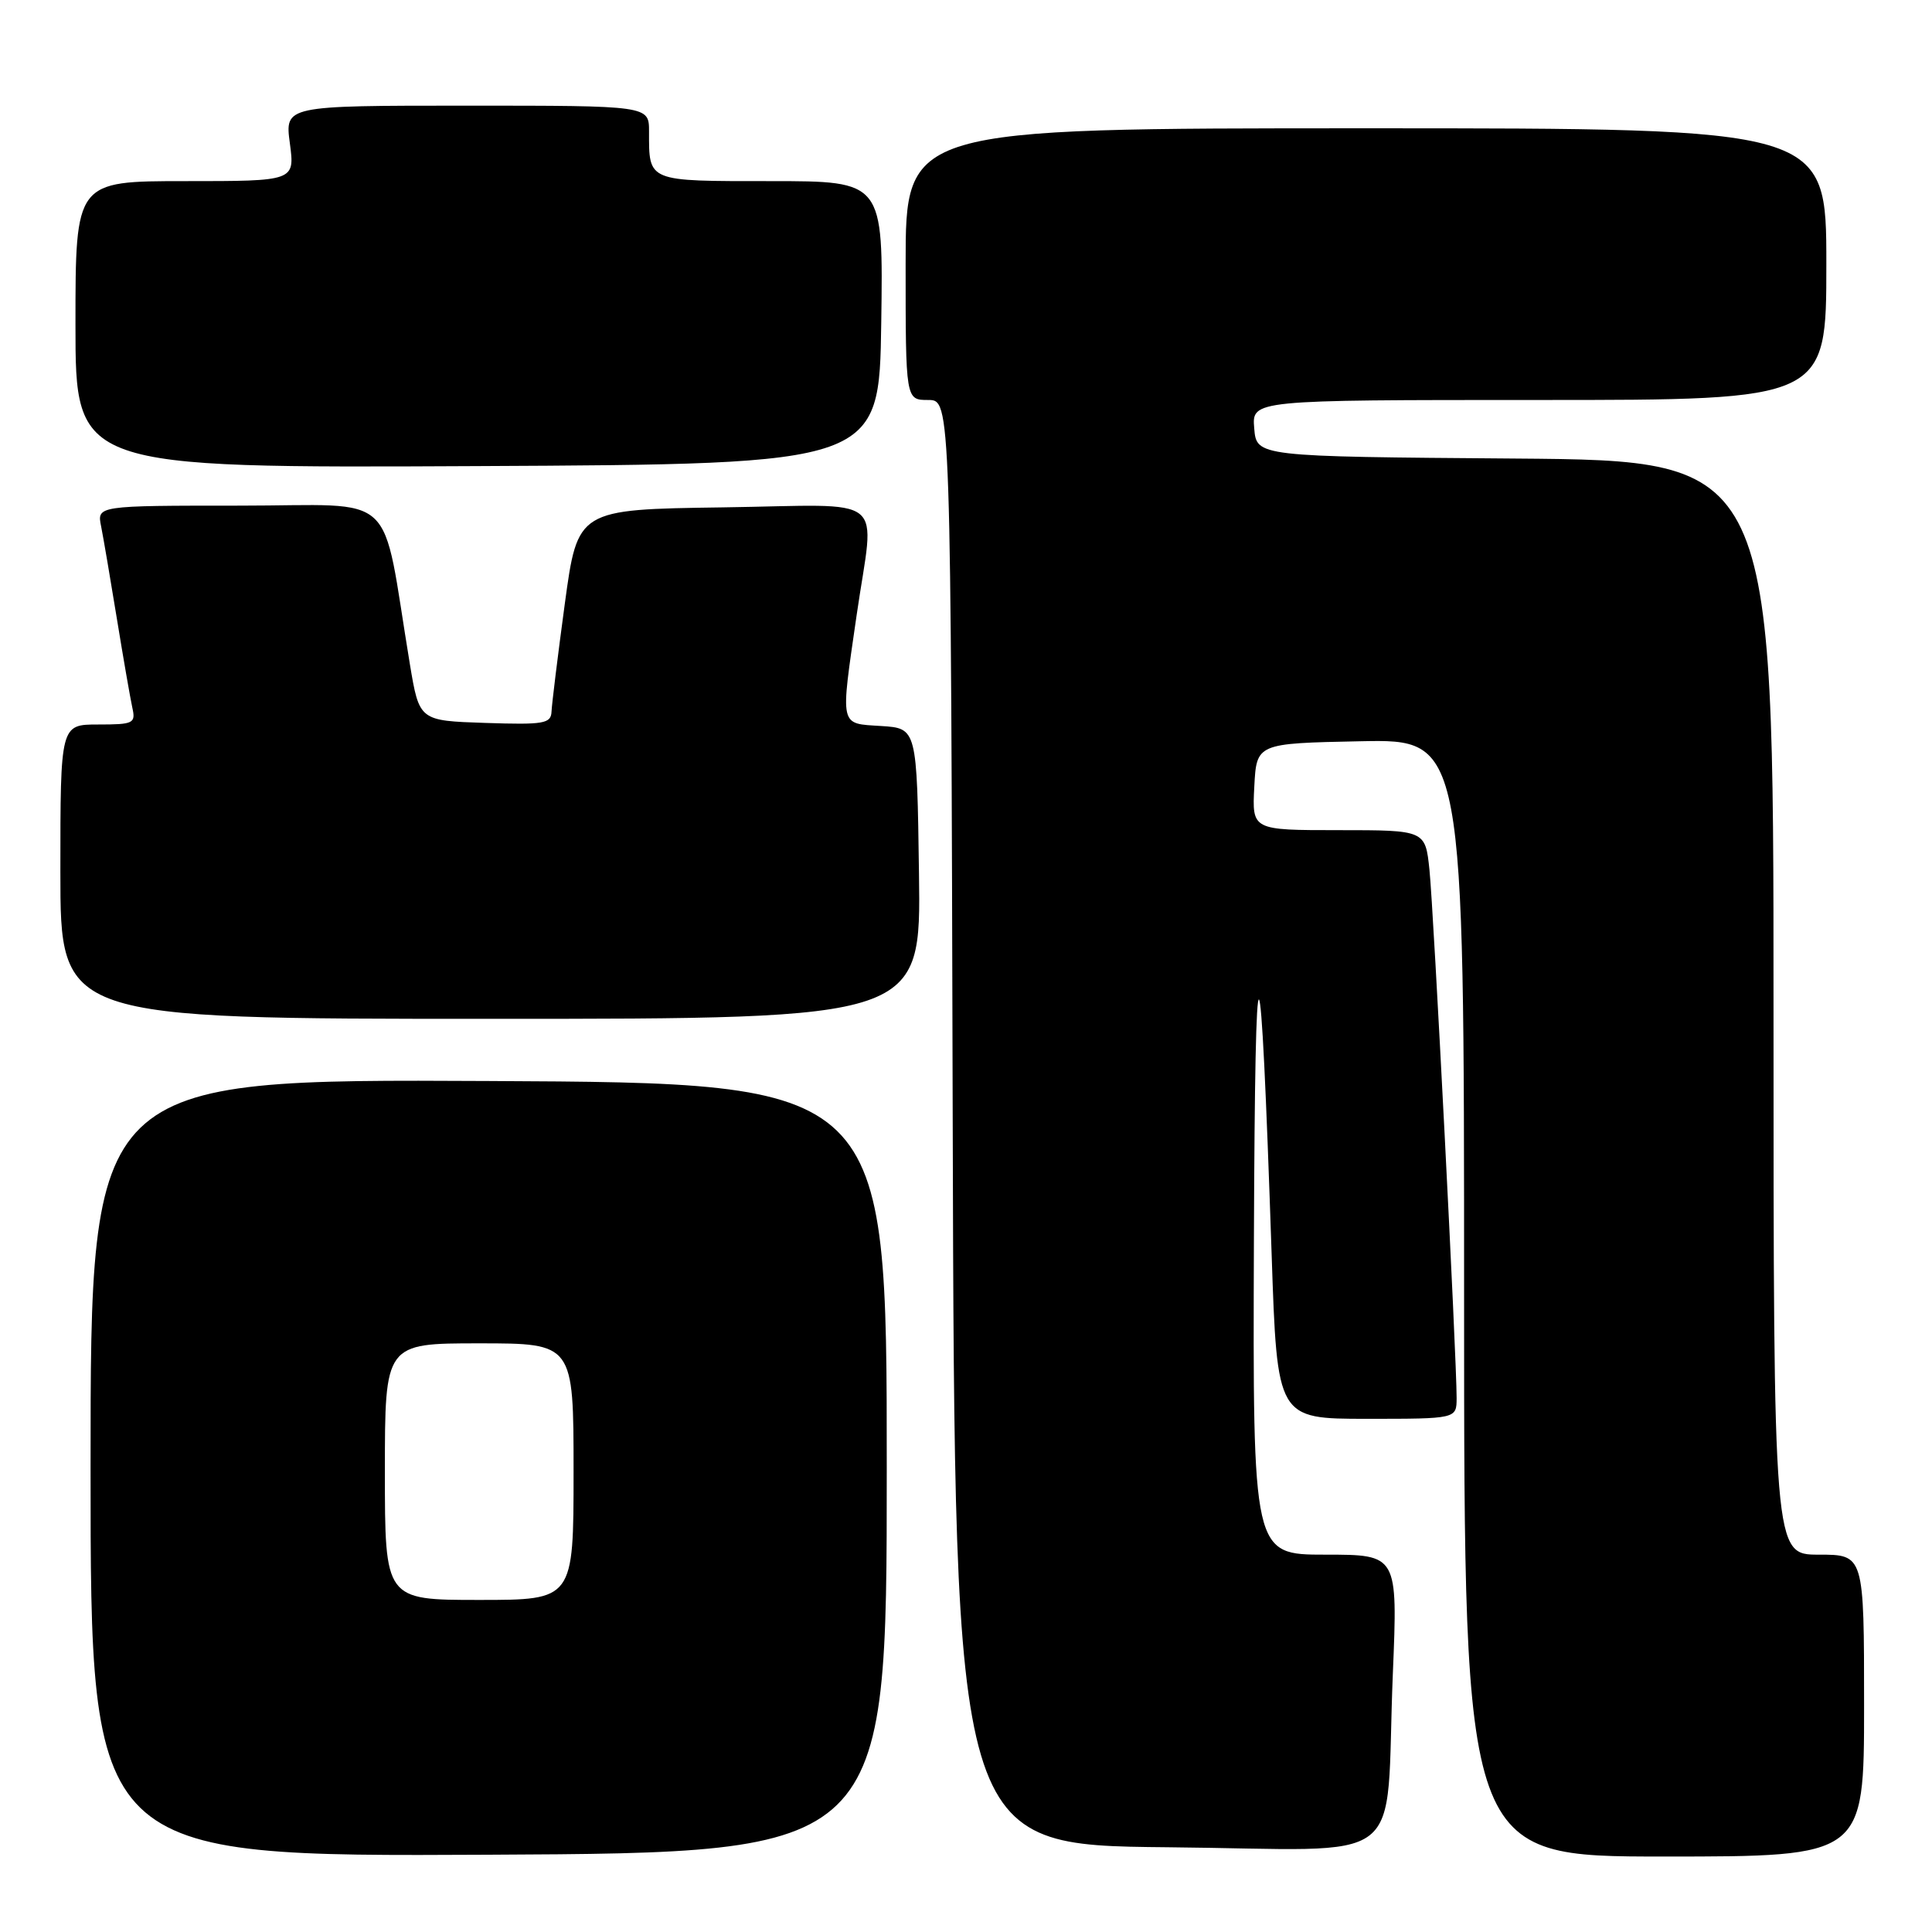 <?xml version="1.0" encoding="UTF-8" standalone="no"?>
<!DOCTYPE svg PUBLIC "-//W3C//DTD SVG 1.1//EN" "http://www.w3.org/Graphics/SVG/1.1/DTD/svg11.dtd" >
<svg xmlns="http://www.w3.org/2000/svg" xmlns:xlink="http://www.w3.org/1999/xlink" version="1.1" viewBox="0 0 256 256">
 <g >
 <path fill="currentColor"
d=" M 117.50 194.50 C 117.50 143.50 117.50 143.50 64.75 143.24 C 12.00 142.98 12.00 142.98 12.00 194.50 C 12.00 246.02 12.00 246.02 64.75 245.76 C 117.50 245.50 117.50 245.50 117.50 194.50 Z  M 247.00 226.00 C 247.00 206.00 247.00 206.00 241.00 206.00 C 235.00 206.00 235.00 206.00 235.00 133.51 C 235.00 61.03 235.00 61.03 200.75 60.76 C 166.50 60.50 166.50 60.50 166.19 56.75 C 165.88 53.00 165.88 53.00 203.94 53.00 C 242.00 53.00 242.00 53.00 242.00 35.00 C 242.00 17.00 242.00 17.00 181.00 17.00 C 120.00 17.00 120.00 17.00 120.00 35.00 C 120.00 53.00 120.00 53.00 122.99 53.00 C 125.99 53.00 125.99 53.00 126.24 148.75 C 126.50 244.50 126.50 244.50 154.66 244.77 C 187.29 245.07 183.48 248.01 184.56 221.75 C 185.21 206.00 185.21 206.00 175.61 206.00 C 166.00 206.00 166.00 206.00 166.15 164.25 C 166.31 121.21 167.00 121.80 168.50 166.25 C 169.23 188.00 169.23 188.00 181.12 188.00 C 193.00 188.00 193.00 188.00 193.01 185.25 C 193.02 180.08 189.96 120.51 189.41 115.25 C 188.86 110.00 188.86 110.00 177.38 110.00 C 165.90 110.00 165.90 110.00 166.20 104.25 C 166.50 98.50 166.50 98.50 180.25 98.22 C 194.00 97.94 194.00 97.94 194.00 171.97 C 194.00 246.00 194.00 246.00 220.50 246.00 C 247.00 246.00 247.00 246.00 247.00 226.00 Z  M 121.77 115.75 C 121.50 96.50 121.50 96.50 116.75 96.20 C 111.19 95.84 111.34 96.52 113.51 81.50 C 115.88 65.13 118.11 66.91 95.77 67.23 C 76.54 67.50 76.54 67.50 74.84 80.00 C 73.91 86.88 73.12 93.31 73.08 94.29 C 73.01 95.89 72.08 96.05 64.28 95.79 C 55.56 95.50 55.56 95.50 54.31 88.00 C 50.42 64.50 53.10 67.00 31.83 67.00 C 12.84 67.00 12.84 67.00 13.40 69.75 C 13.70 71.26 14.64 76.78 15.49 82.00 C 16.34 87.22 17.26 92.51 17.53 93.75 C 18.00 95.85 17.71 96.00 13.02 96.00 C 8.00 96.00 8.00 96.00 8.00 115.50 C 8.00 135.00 8.00 135.00 65.02 135.00 C 122.04 135.00 122.04 135.00 121.77 115.75 Z  M 116.77 42.75 C 117.04 24.00 117.04 24.00 102.13 24.00 C 85.68 24.00 86.00 24.13 86.00 17.42 C 86.00 14.00 86.00 14.00 61.87 14.00 C 37.74 14.00 37.74 14.00 38.41 19.00 C 39.07 24.00 39.07 24.00 24.53 24.00 C 10.00 24.00 10.00 24.00 10.00 43.01 C 10.00 62.02 10.00 62.02 63.25 61.76 C 116.50 61.50 116.50 61.50 116.77 42.75 Z  M 51.00 195.00 C 51.00 178.00 51.00 178.00 63.50 178.00 C 76.00 178.00 76.00 178.00 76.00 195.00 C 76.00 212.00 76.00 212.00 63.50 212.00 C 51.00 212.00 51.00 212.00 51.00 195.00 Z "/>
</g>
</svg>